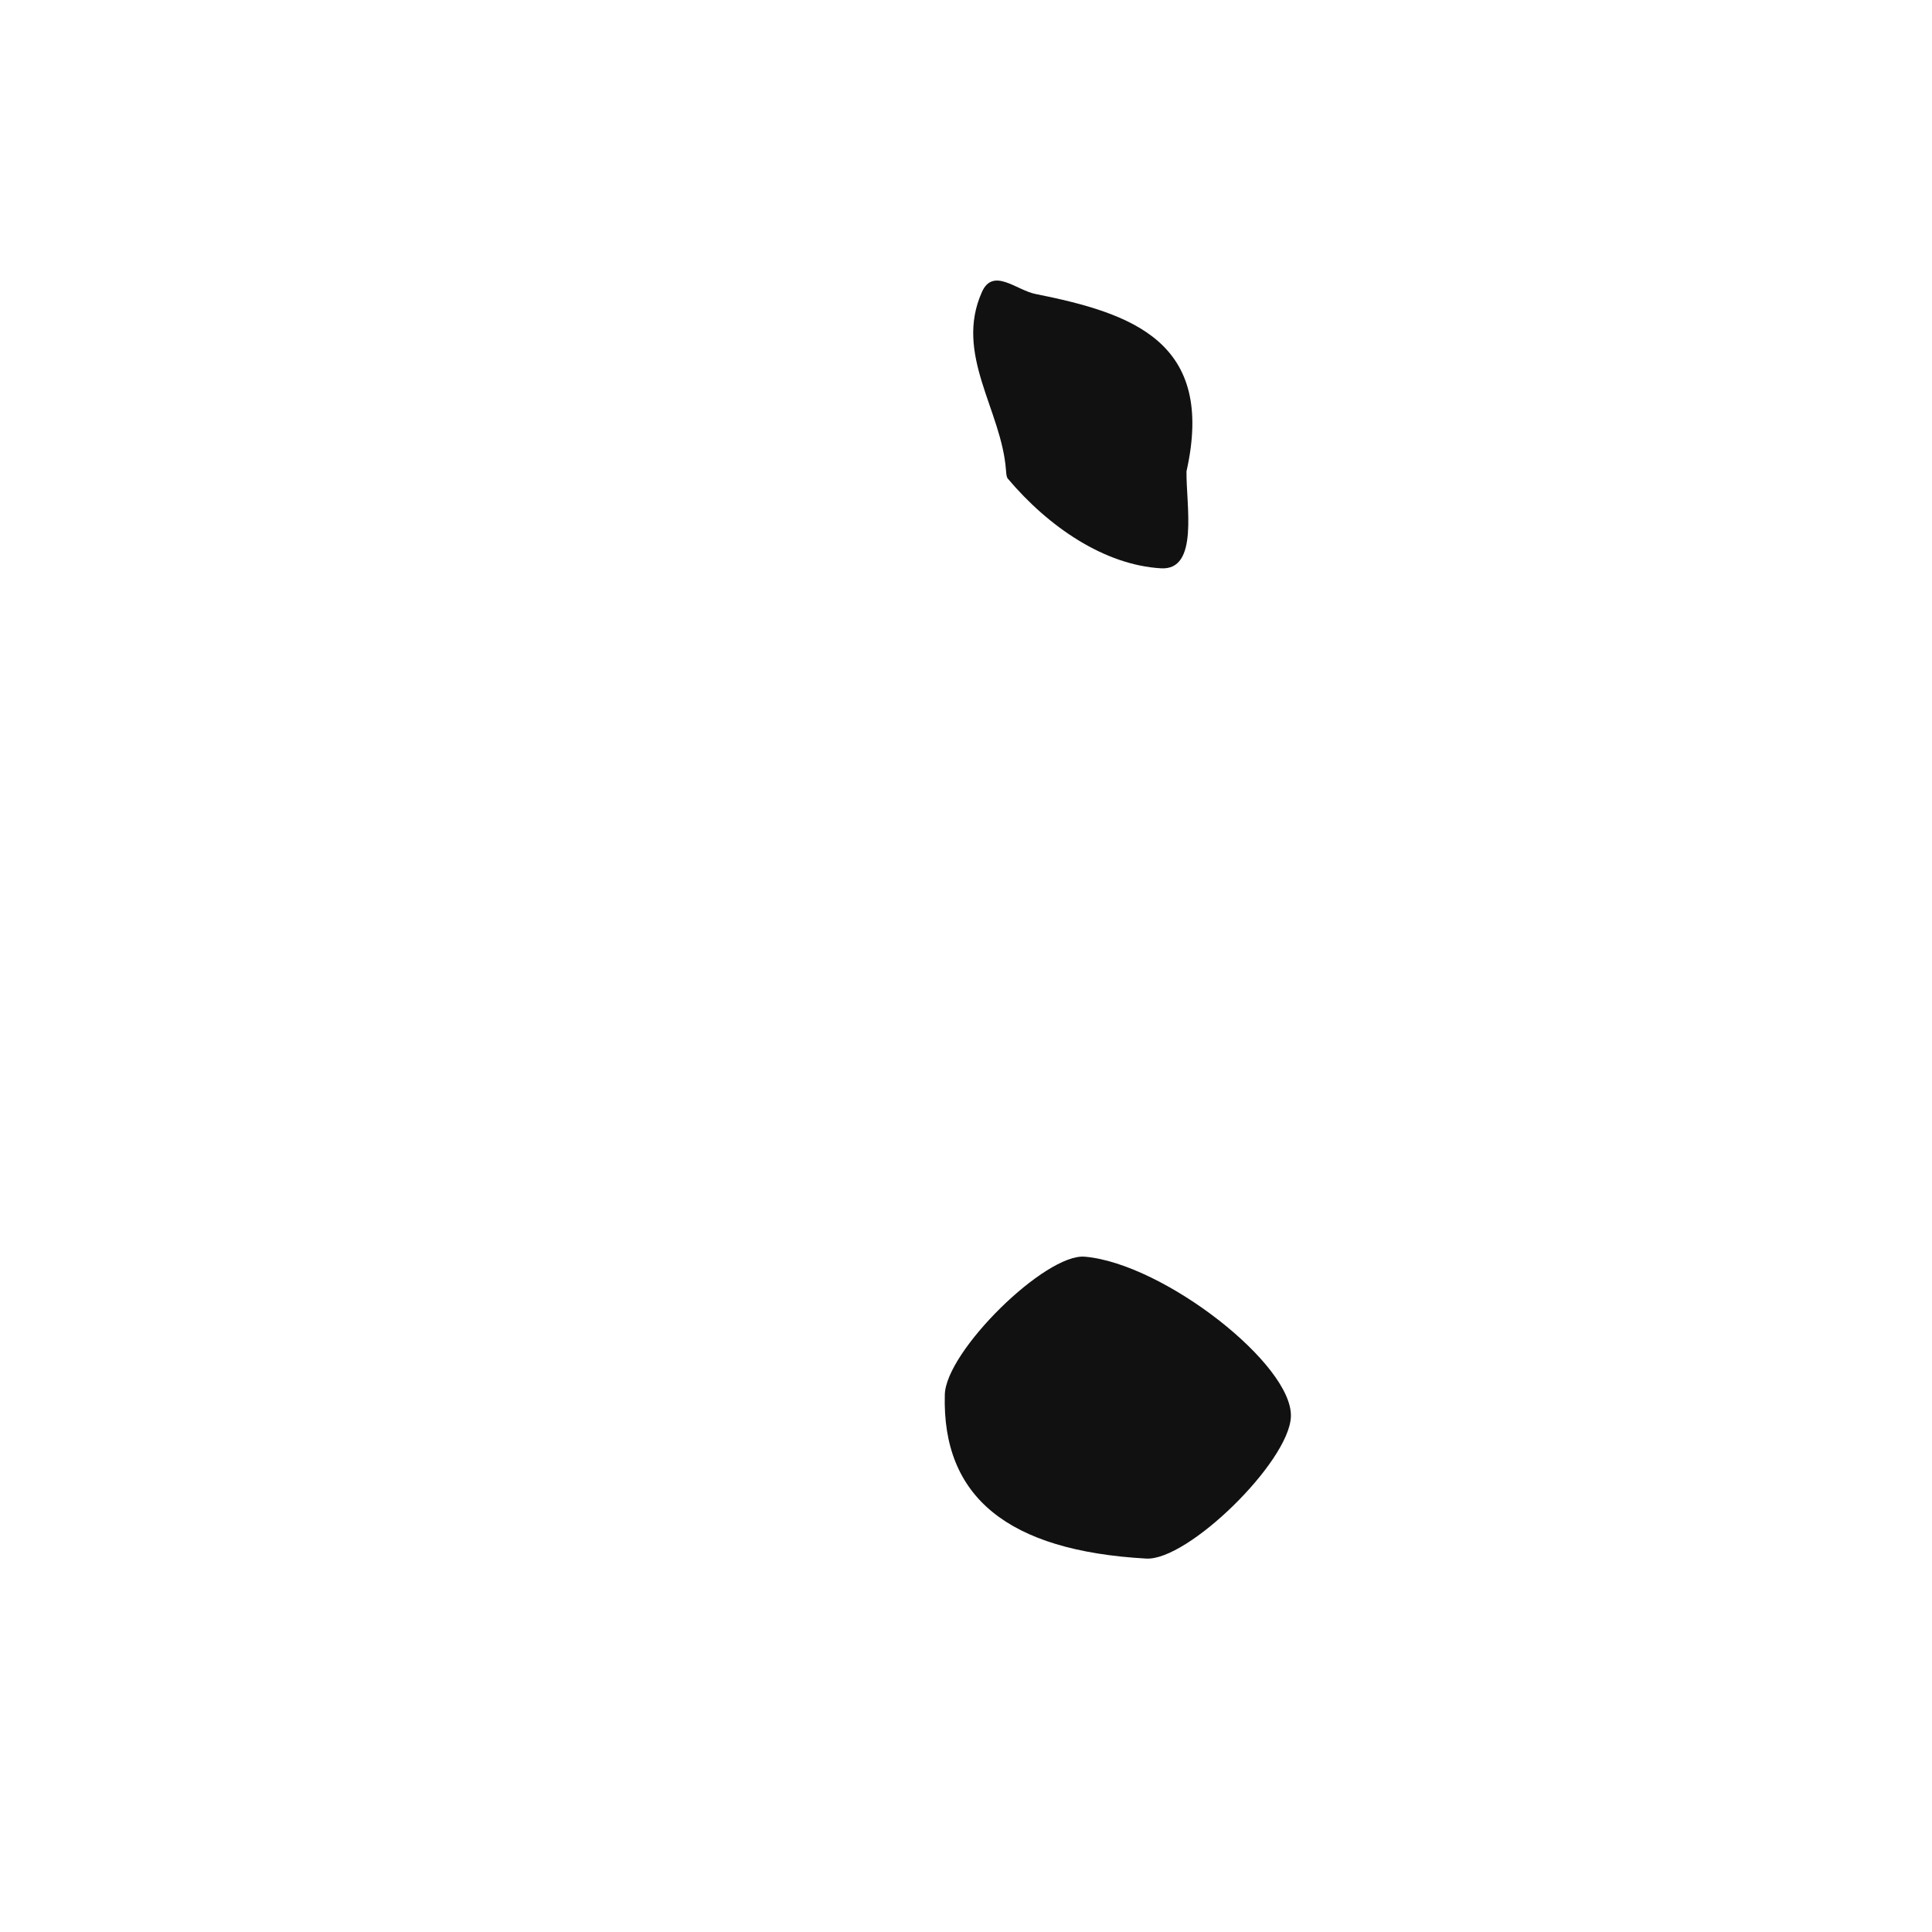 <svg xmlns="http://www.w3.org/2000/svg" xmlns:xlink="http://www.w3.org/1999/xlink" id="Layer_1" width="32" height="32" x="0" style="enable-background:new 0 0 32 32" y="0" version="1.1" viewBox="0 0 32 32" xml:space="preserve"><path style="fill-rule:evenodd;clip-rule:evenodd;fill:#121111" d="M18.985,25.815c0.689,0.038,2.358-1.594,2.396-2.344	c0.044-0.864-2.107-2.541-3.41-2.656c-0.653-0.061-2.304,1.565-2.322,2.284C15.602,24.795,16.693,25.686,18.985,25.815z"/><path style="fill-rule:evenodd;clip-rule:evenodd;fill:#121111" d="M17.15,4.869c-0.314-0.062-0.701-0.446-0.886-0.033	c-0.462,1.03,0.324,1.954,0.398,2.949c0.005,0.049,0.005,0.11,0.03,0.142c0.674,0.8,1.601,1.432,2.539,1.486	c0.63,0.036,0.414-1.044,0.421-1.606C20.134,5.659,18.753,5.189,17.15,4.869z"/></svg>